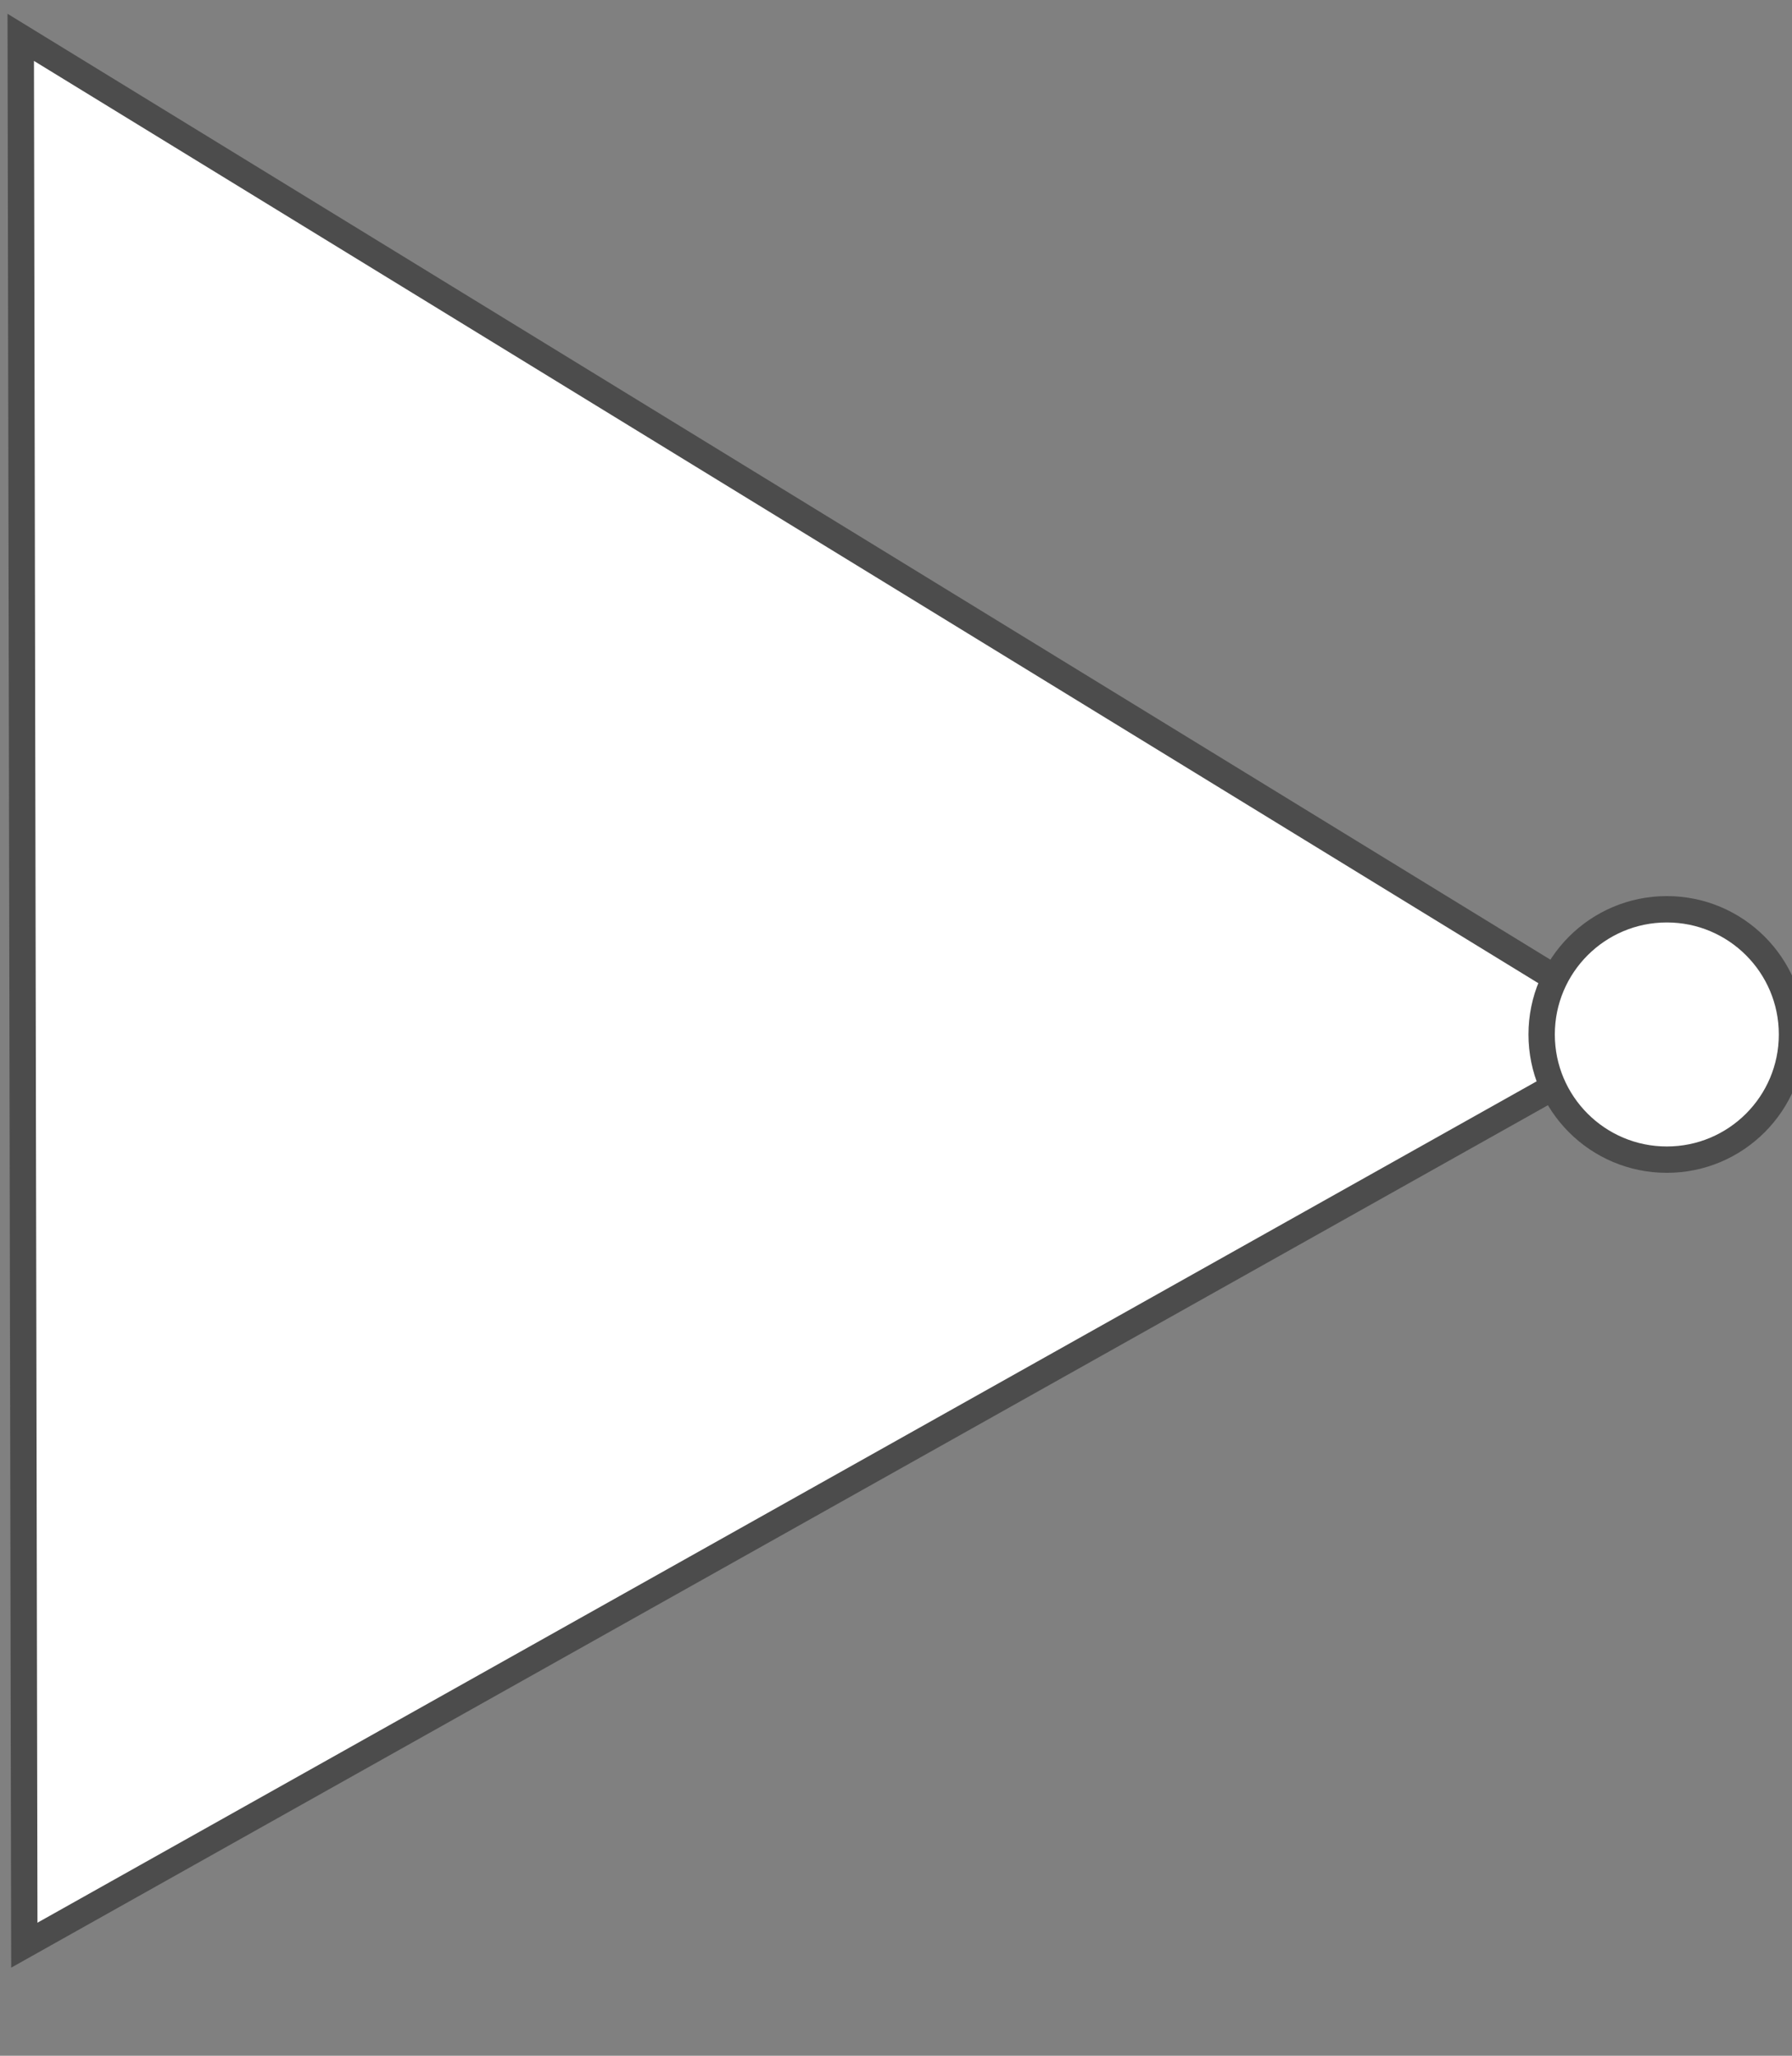 <?xml version="1.0" encoding="UTF-8"?>
<!DOCTYPE svg PUBLIC "-//W3C//DTD SVG 1.1//EN" "http://www.w3.org/Graphics/SVG/1.1/DTD/svg11.dtd">
<svg version="1.1" xmlns="http://www.w3.org/2000/svg" xmlns:xlink="http://www.w3.org/1999/xlink" x="0" y="0" width="68" height="78" viewBox="0, 0, 68, 78">
  <rect x="0" y="0" width="68" height="78" fill="#808080" stroke="none"/>
  <path d="M0.923,73.805 L0.855,37.611 L0.787,1.417 L31.644,20.333 L62.502,39.249 L31.712,56.527 z" fill="#FFFFFF" stroke="#4C4C4C" stroke-width="1"/>
  <path d="M63.25,44 C60.627,44 58.5,41.873 58.5,39.25 C58.5,36.627 60.627,34.5 63.25,34.5 C65.873,34.5 68,36.627 68,39.25 C68,41.873 65.873,44 63.25,44 z" fill="#FFFFFF" stroke="#4C4C4C" stroke-width="1"/>
</svg>
